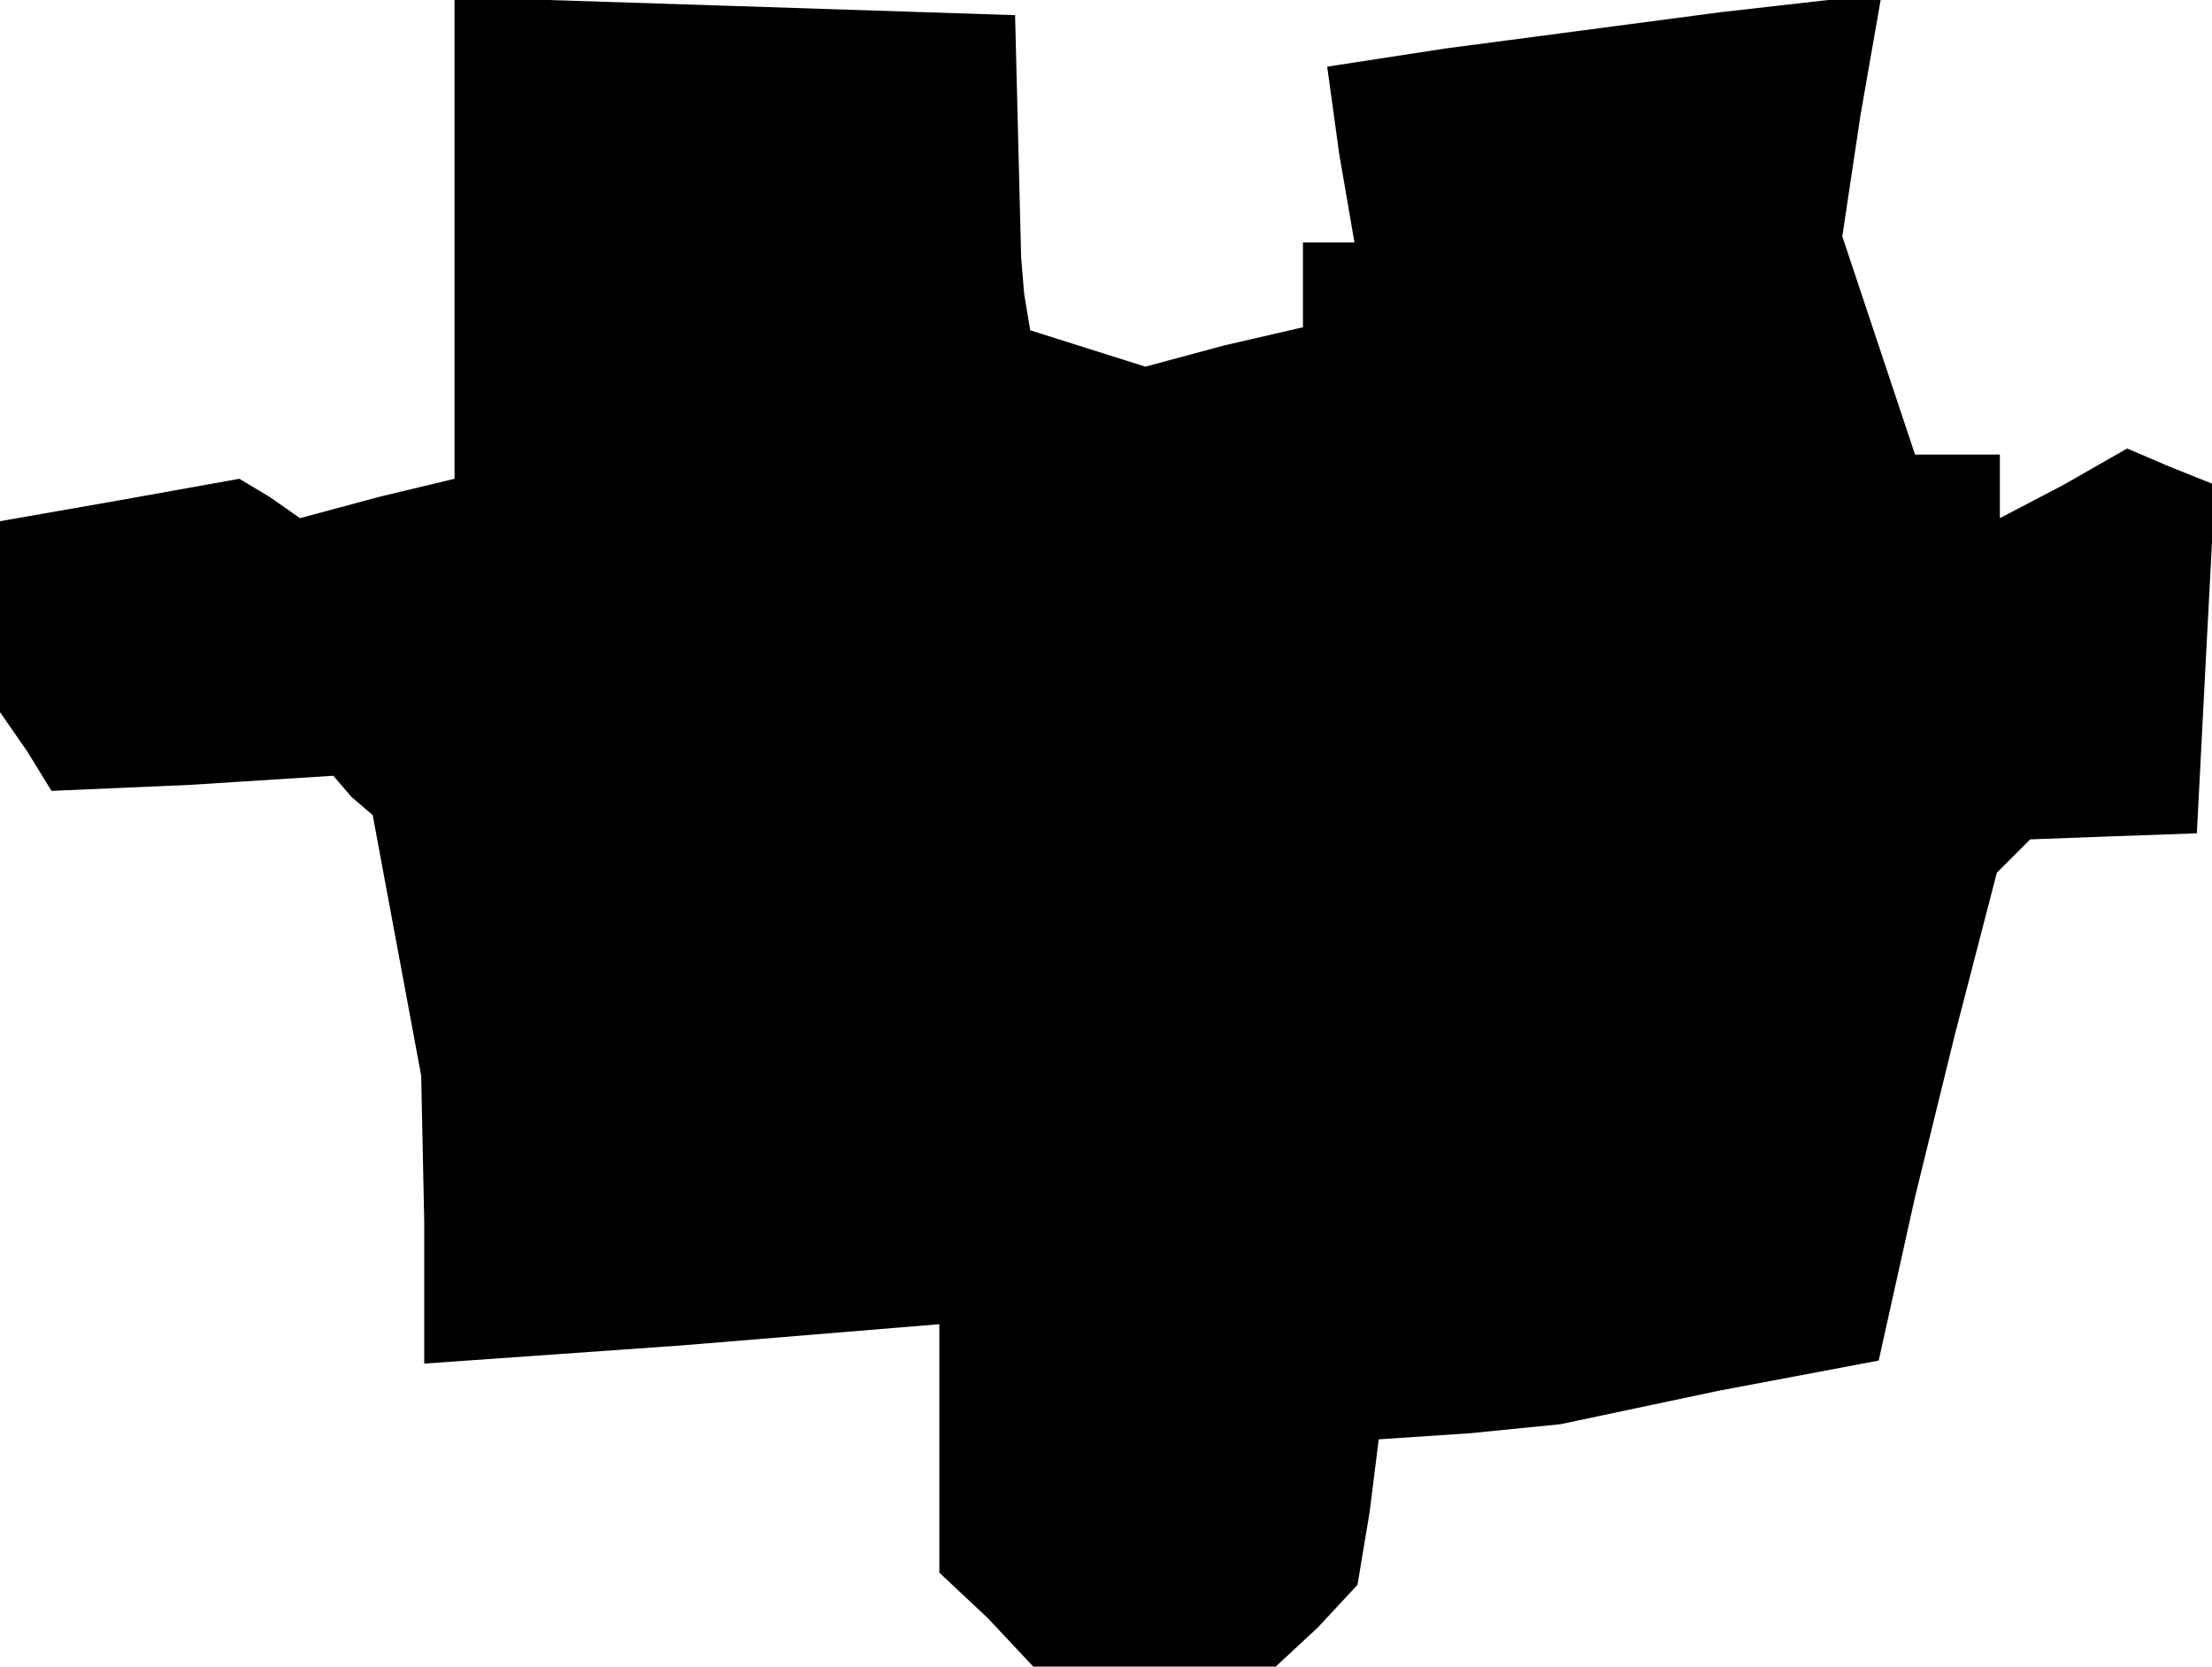 <?xml version="1.0" standalone="no"?>
<!DOCTYPE svg PUBLIC "-//W3C//DTD SVG 20010904//EN"
 "http://www.w3.org/TR/2001/REC-SVG-20010904/DTD/svg10.dtd">
<svg version="1.0" xmlns="http://www.w3.org/2000/svg"
 width="73pt" height="55pt" viewBox="0 0 73 55"
 preserveAspectRatio="xMidYMid meet">
<g transform="translate(0,55) scale(0.1,-0.1)"
fill="#000000" stroke="none">
<path d="M150 471 l0 -79 -25 -6 -26 -7 -10 7 -10 6 -39 -7 -40 -7 0 -31 0
-32 9 -13 8 -13 46 2 47 3 6 -7 7 -6 8 -43 8 -43 1 -48 0 -47 85 6 85 7 0 -41
0 -41 16 -15 15 -16 40 0 40 0 14 13 13 14 4 24 3 24 30 2 30 3 52 11 53 10 6
27 6 27 13 53 14 54 5 5 6 6 27 1 28 1 3 58 3 57 -15 6 -14 6 -21 -12 -21 -11
0 11 0 10 -14 0 -14 0 -12 36 -12 36 6 40 7 40 -53 -6 -53 -7 -38 -5 -39 -6 4
-29 5 -29 -9 0 -8 0 0 -14 0 -14 -26 -6 -26 -7 -19 6 -19 6 -2 12 -1 12 -1 40
-1 40 -92 3 -93 3 0 -80z"/>
</g>
</svg>
